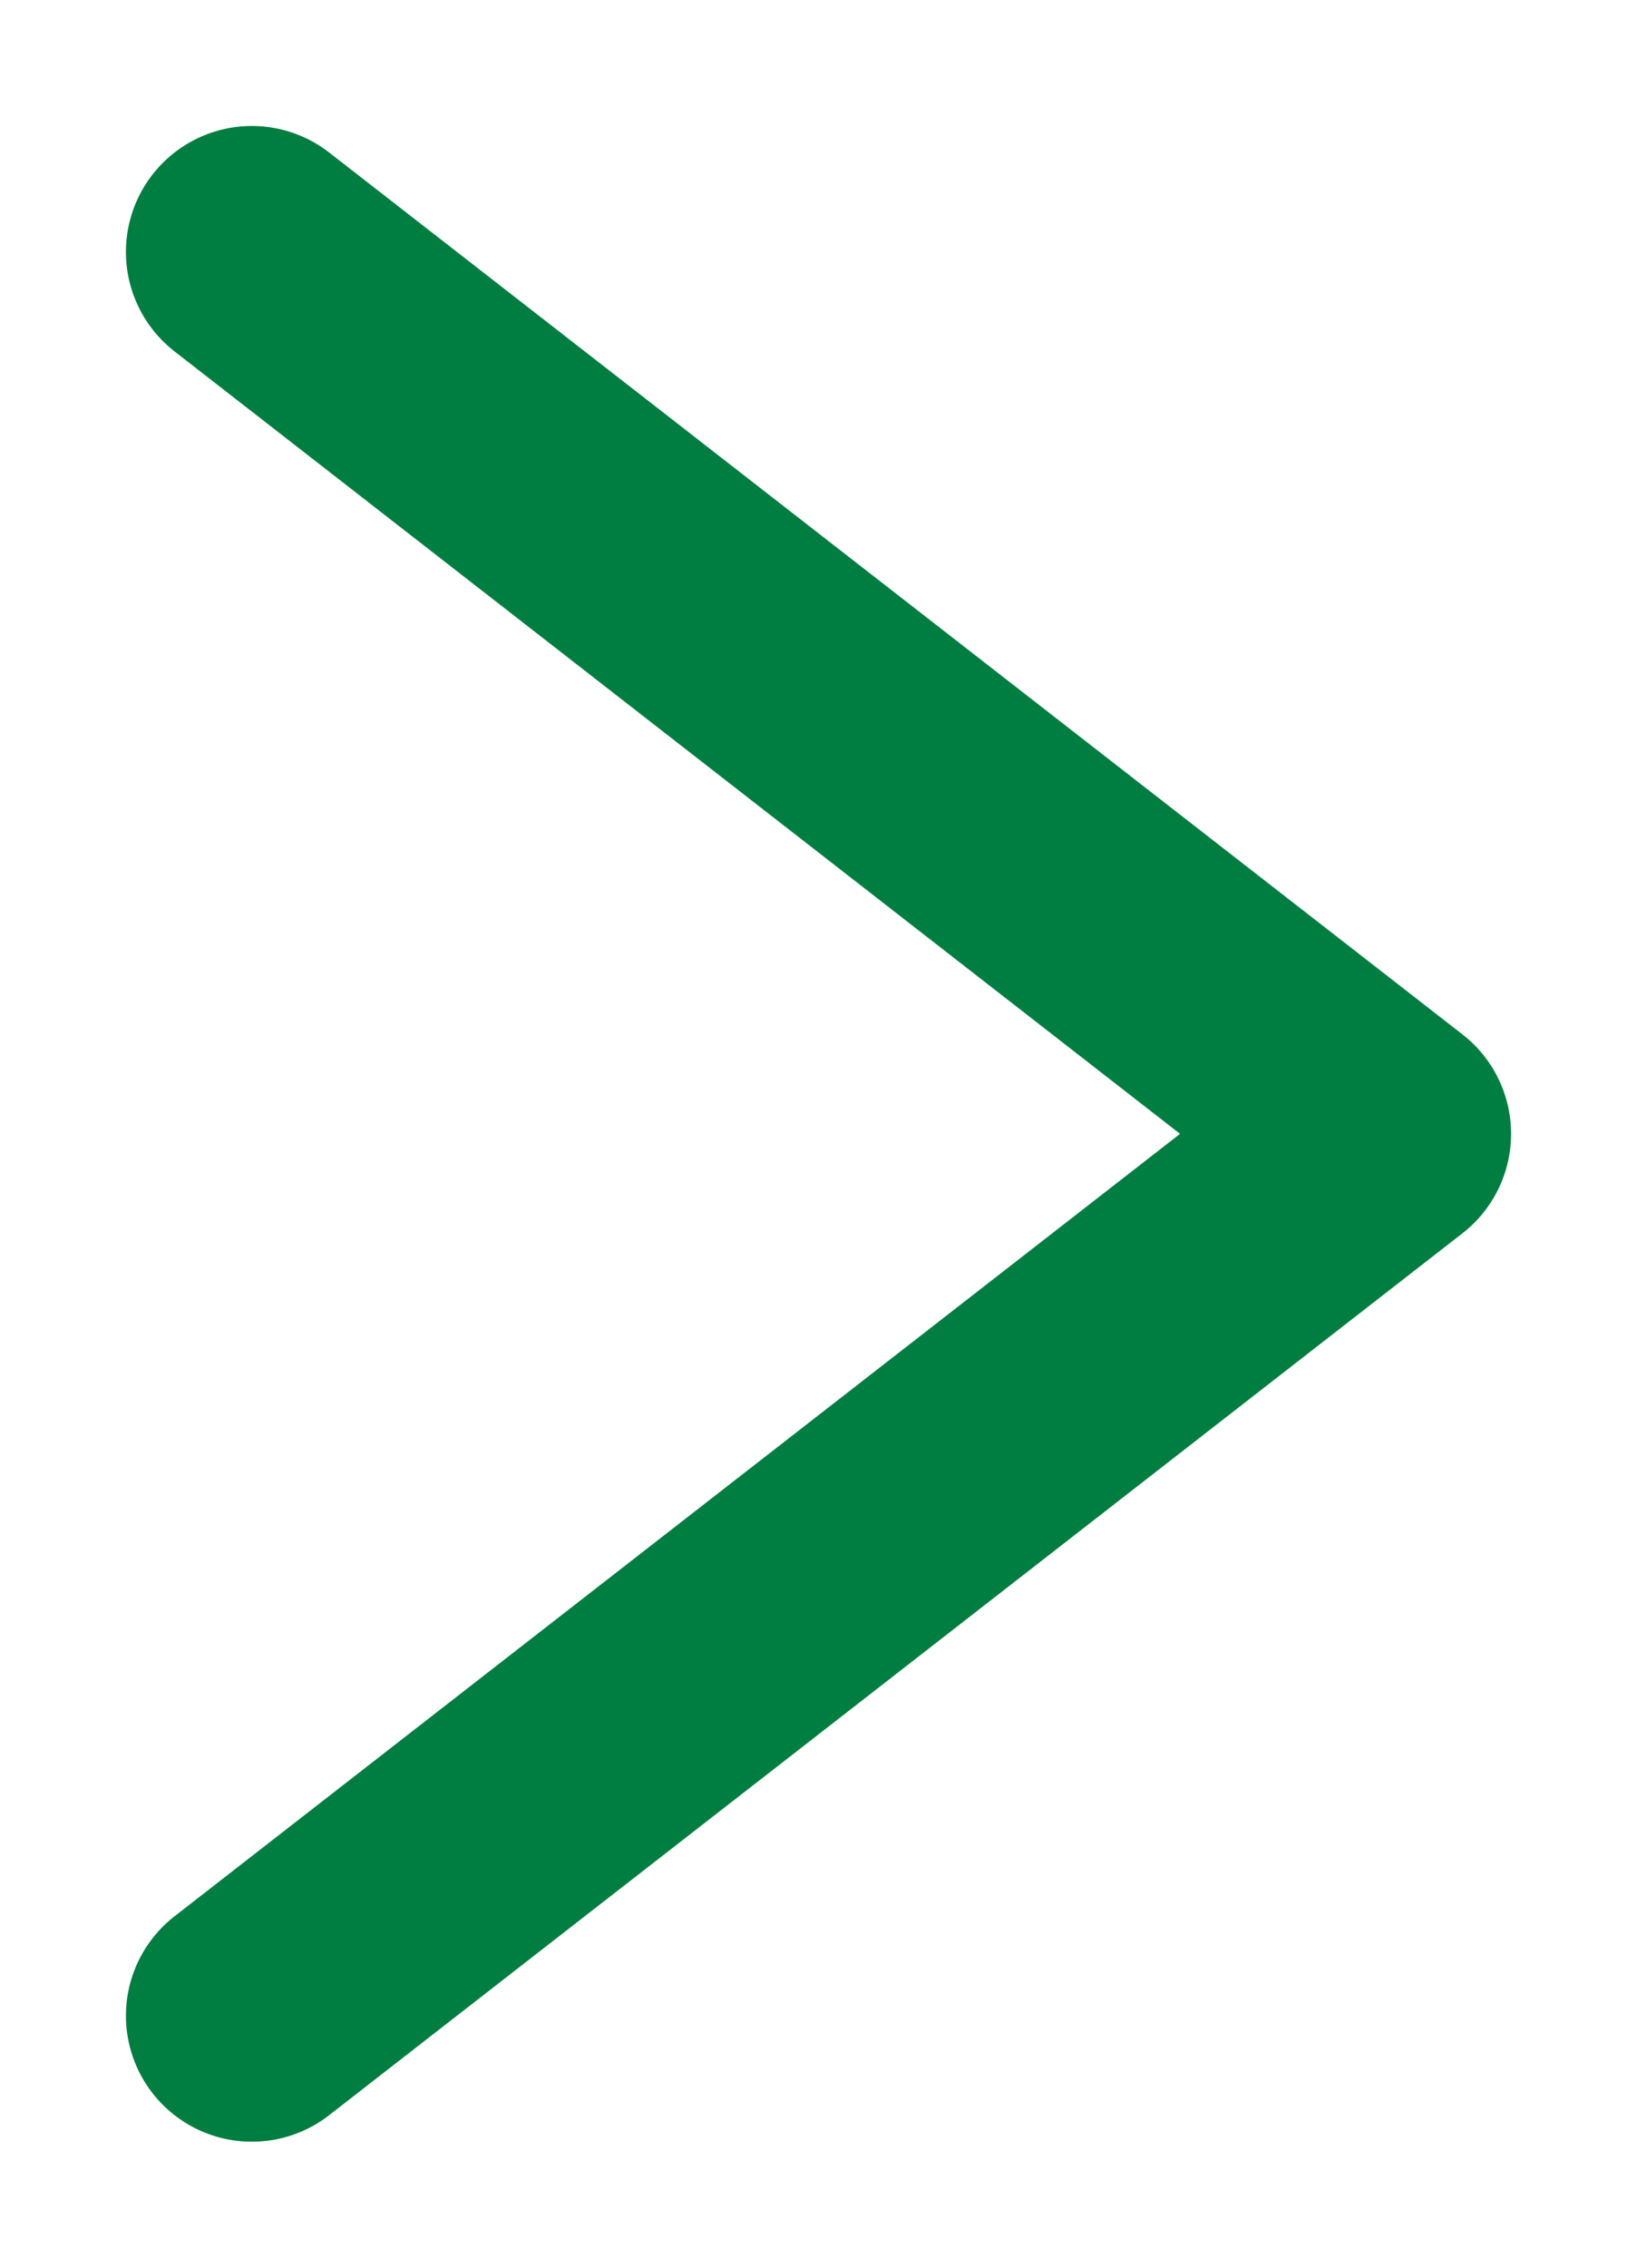 <?xml version="1.0" encoding="UTF-8" standalone="no"?>
<svg
   width="13"
   height="18"
   viewBox="0 0 13 18"
   version="1.1"
   id="svg7"
   sodipodi:docname="chevron_green_right.svg"
   inkscape:version="1.1.1 (3bf5ae0d25, 2021-09-20, custom)"
   xmlns:inkscape="http://www.inkscape.org/namespaces/inkscape"
   xmlns:sodipodi="http://sodipodi.sourceforge.net/DTD/sodipodi-0.dtd"
   xmlns="http://www.w3.org/2000/svg"
   xmlns:svg="http://www.w3.org/2000/svg">
  <defs
     id="defs11" />
  <sodipodi:namedview
     id="namedview9"
     pagecolor="#ffffff"
     bordercolor="#666666"
     borderopacity="1.0"
     inkscape:pageshadow="2"
     inkscape:pageopacity="0.0"
     inkscape:pagecheckerboard="0"
     showgrid="false"
     fit-margin-top="1"
     fit-margin-left="1"
     fit-margin-right="1"
     fit-margin-bottom="1"
     inkscape:zoom="7.4550898"
     inkscape:cx="-70.622892"
     inkscape:cy="8.2493976"
     inkscape:window-width="2558"
     inkscape:window-height="1398"
     inkscape:window-x="0"
     inkscape:window-y="20"
     inkscape:window-maximized="1"
     inkscape:current-layer="Group_2375" />
  <g
     id="Group_2375"
     data-name="Group 2375"
     transform="translate(-1241.014,-1099.262)">
    <path
       id="Path_2165"
       data-name="Path 2165"
       d="m 1243.014,1101.262 9,7 -9,7"
       fill="none"
       stroke="#007d40"
       stroke-linecap="round"
       stroke-linejoin="round"
       stroke-width="2" />
  </g>
</svg>
